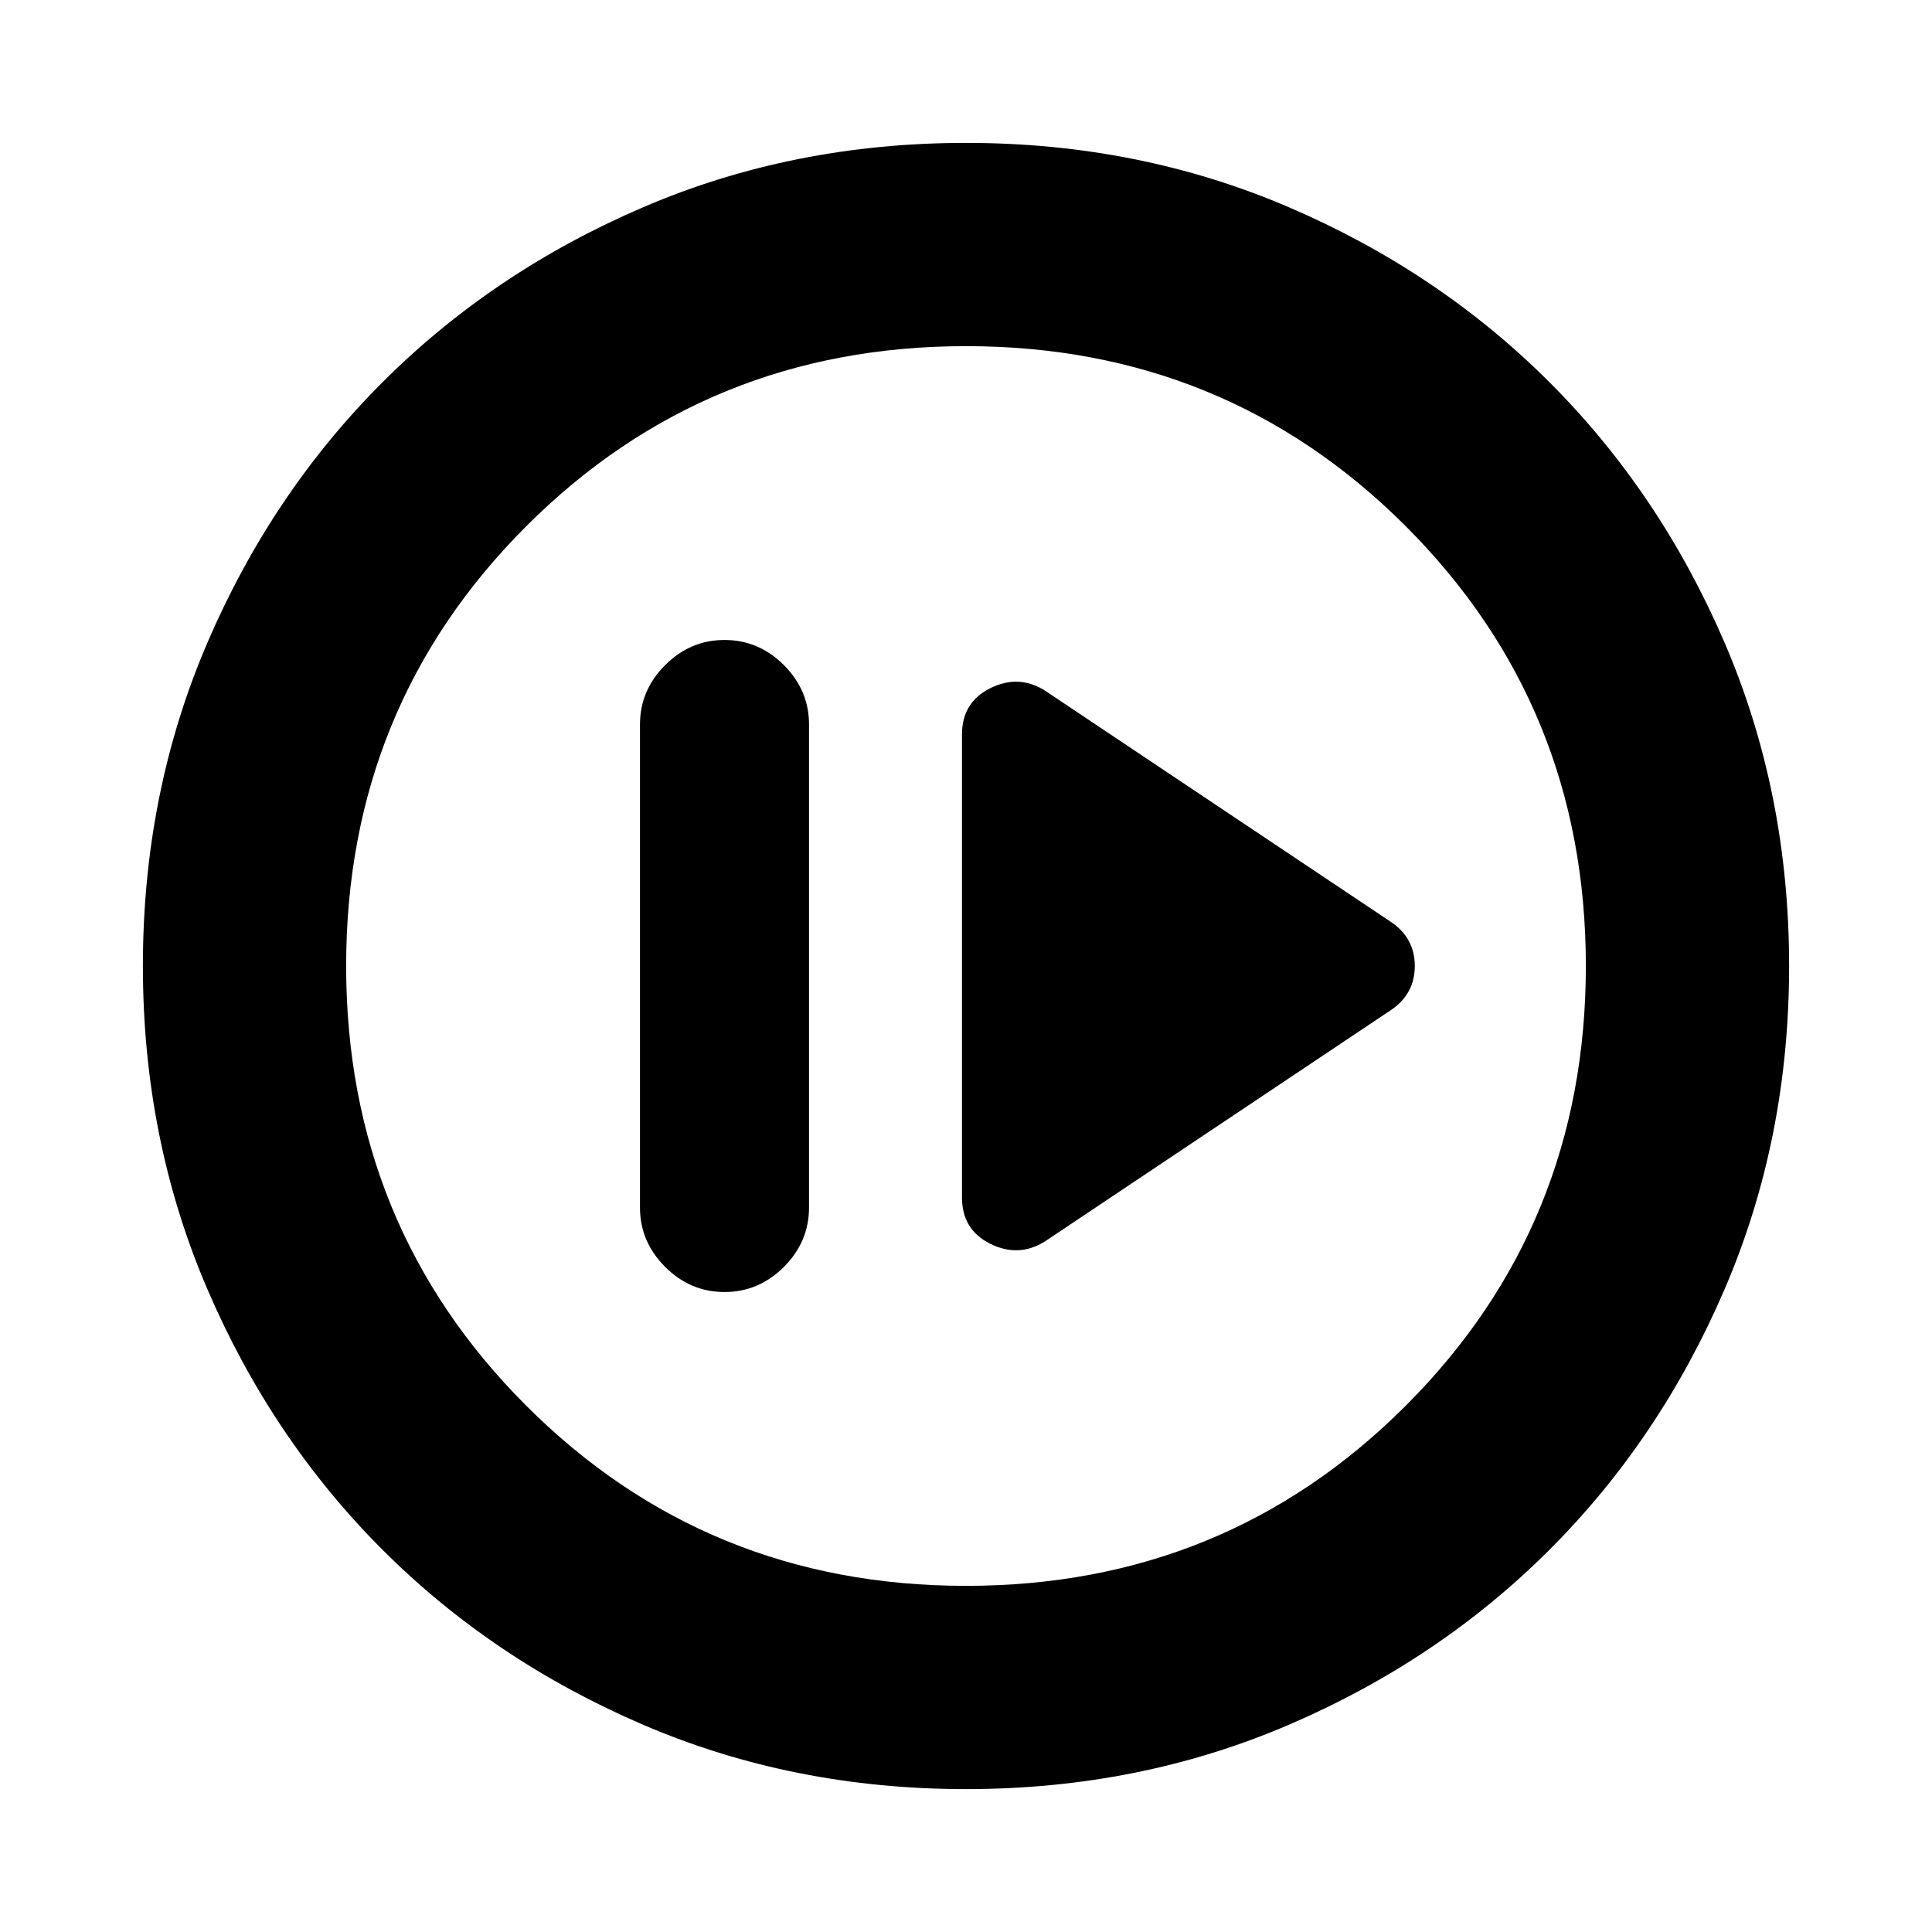 <svg xmlns="http://www.w3.org/2000/svg" height="24" width="24"><path d="m12.975 15.425 4.3-2.875q.15-.1.225-.238.075-.137.075-.312t-.075-.312q-.075-.138-.225-.238l-4.3-2.875q-.325-.2-.675-.025-.35.175-.35.575v5.75q0 .4.35.575.35.175.675-.025ZM9 16.05q.425 0 .738-.312.312-.313.312-.738V9q0-.425-.312-.738Q9.425 7.95 9 7.95t-.737.312Q7.95 8.575 7.95 9v6q0 .425.313.738.312.312.737.312Zm3 6.175q-2.15 0-4.012-.8-1.863-.8-3.238-2.175-1.375-1.375-2.175-3.238-.8-1.862-.8-4.012 0-2.15.8-4.013.8-1.862 2.175-3.237 1.375-1.375 3.238-2.175 1.862-.8 4.012-.8 2.15 0 4.012.8 1.863.8 3.238 2.175 1.375 1.375 2.175 3.237.8 1.863.8 4.013t-.8 4.012q-.8 1.863-2.175 3.238-1.375 1.375-3.238 2.175-1.862.8-4.012.8Zm0-2.525q3.225 0 5.463-2.238Q19.7 15.225 19.7 12q0-3.225-2.237-5.463Q15.225 4.3 12 4.3T6.537 6.537Q4.3 8.775 4.3 12t2.237 5.462Q8.775 19.7 12 19.7Zm0-7.7Z"/></svg>